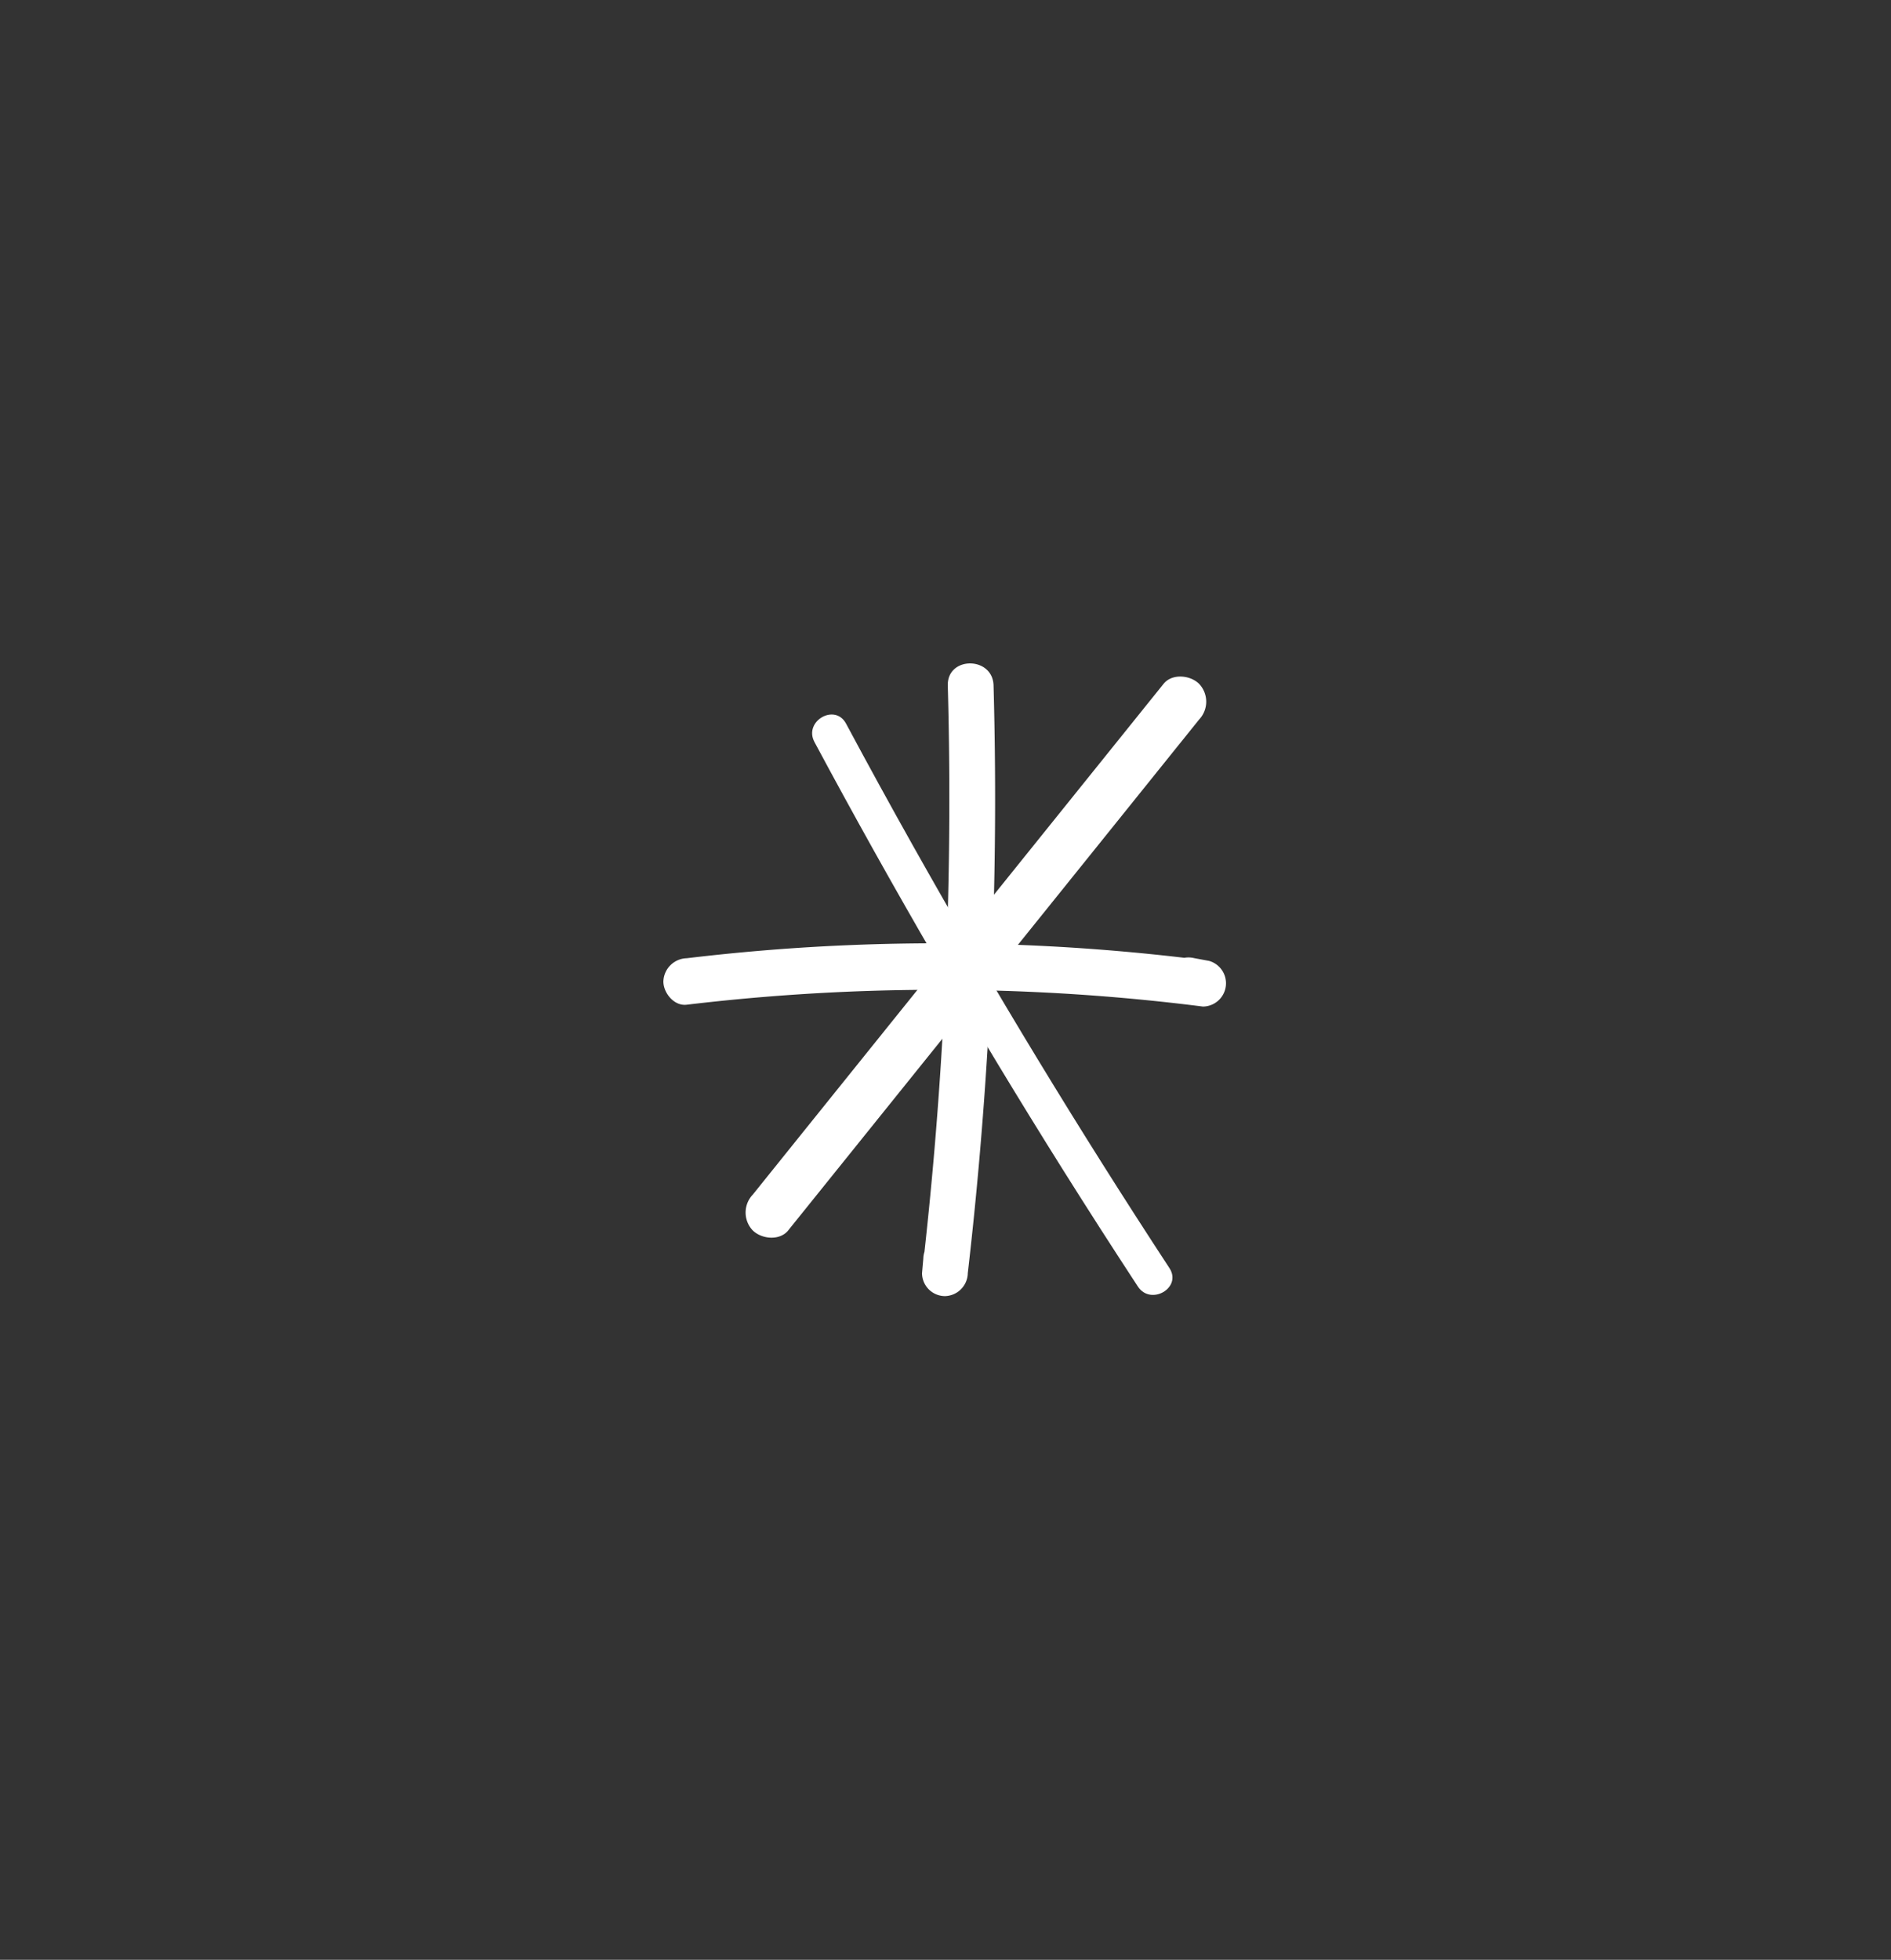 <svg xmlns="http://www.w3.org/2000/svg" xmlns:xlink="http://www.w3.org/1999/xlink" width="248" height="257" viewBox="0 0 248 257">
  <rect x="0" y="0" width="248" height="257" fill="#333333" stroke="none"/>
  <defs>
    <clipPath id="clip-FHSD_Asset_W4">
      <rect width="248" height="257"/>
    </clipPath>
  </defs>
  <g id="FHSD_Asset_W4" clip-path="url(#clip-FHSD_Asset_W4)">
    <g id="Group_2" data-name="Group 2" transform="translate(-806.236 -1197.004)">
      <path id="Path_17" data-name="Path 17" d="M530.537,16.9a543.608,543.608,0,0,1-1.684,60.081q-.713,8.508-1.694,16.991h6q.084-.96.169-1.92a3.022,3.022,0,0,0-3-3,3.061,3.061,0,0,0-3,3q-.086.96-.169,1.92a3.022,3.022,0,0,0,3,3,3.069,3.069,0,0,0,3-3,543.62,543.62,0,0,0,3.579-60q.035-8.538-.2-17.074c-.1-3.851-6.1-3.866-6,0" transform="translate(400 1270)" fill="#fff"/>
      <path id="Path_18" data-name="Path 18" d="M496.284,58.761a277.634,277.634,0,0,1,52.787-1.246Q556.553,58.055,564,59a3.052,3.052,0,0,0,.81-5.986l-1.954-.362a3.13,3.13,0,0,0-3.749,2.128,3.074,3.074,0,0,0,2.128,3.749l1.955.362.81-5.986a277.667,277.667,0,0,0-52.777-1.621q-7.486.488-14.938,1.381a3.143,3.143,0,0,0-3.048,3.048c0,1.5,1.4,3.243,3.048,3.047" transform="translate(400 1270)" fill="#fff"/>
      <path id="Path_19" data-name="Path 19" d="M513.052,24.315q15.313,28.568,32.558,56.041,4.852,7.725,9.854,15.357c1.684,2.57,5.836.171,4.139-2.419q-17.762-27.114-33.64-55.4-4.464-7.956-8.772-16c-1.458-2.72-5.6-.3-4.139,2.419" transform="translate(400 1270)" fill="#fff"/>
      <path id="Path_20" data-name="Path 20" d="M509.614,88.347,551.6,36.156l11.9-14.8a3.4,3.4,0,0,0,0-4.67c-1.156-1.156-3.546-1.4-4.67,0L516.849,68.877q-5.952,7.4-11.9,14.8a3.4,3.4,0,0,0,0,4.67c1.156,1.156,3.546,1.4,4.67,0" transform="translate(400 1270)" fill="#fff"/>
    </g>
  </g>
</svg>

